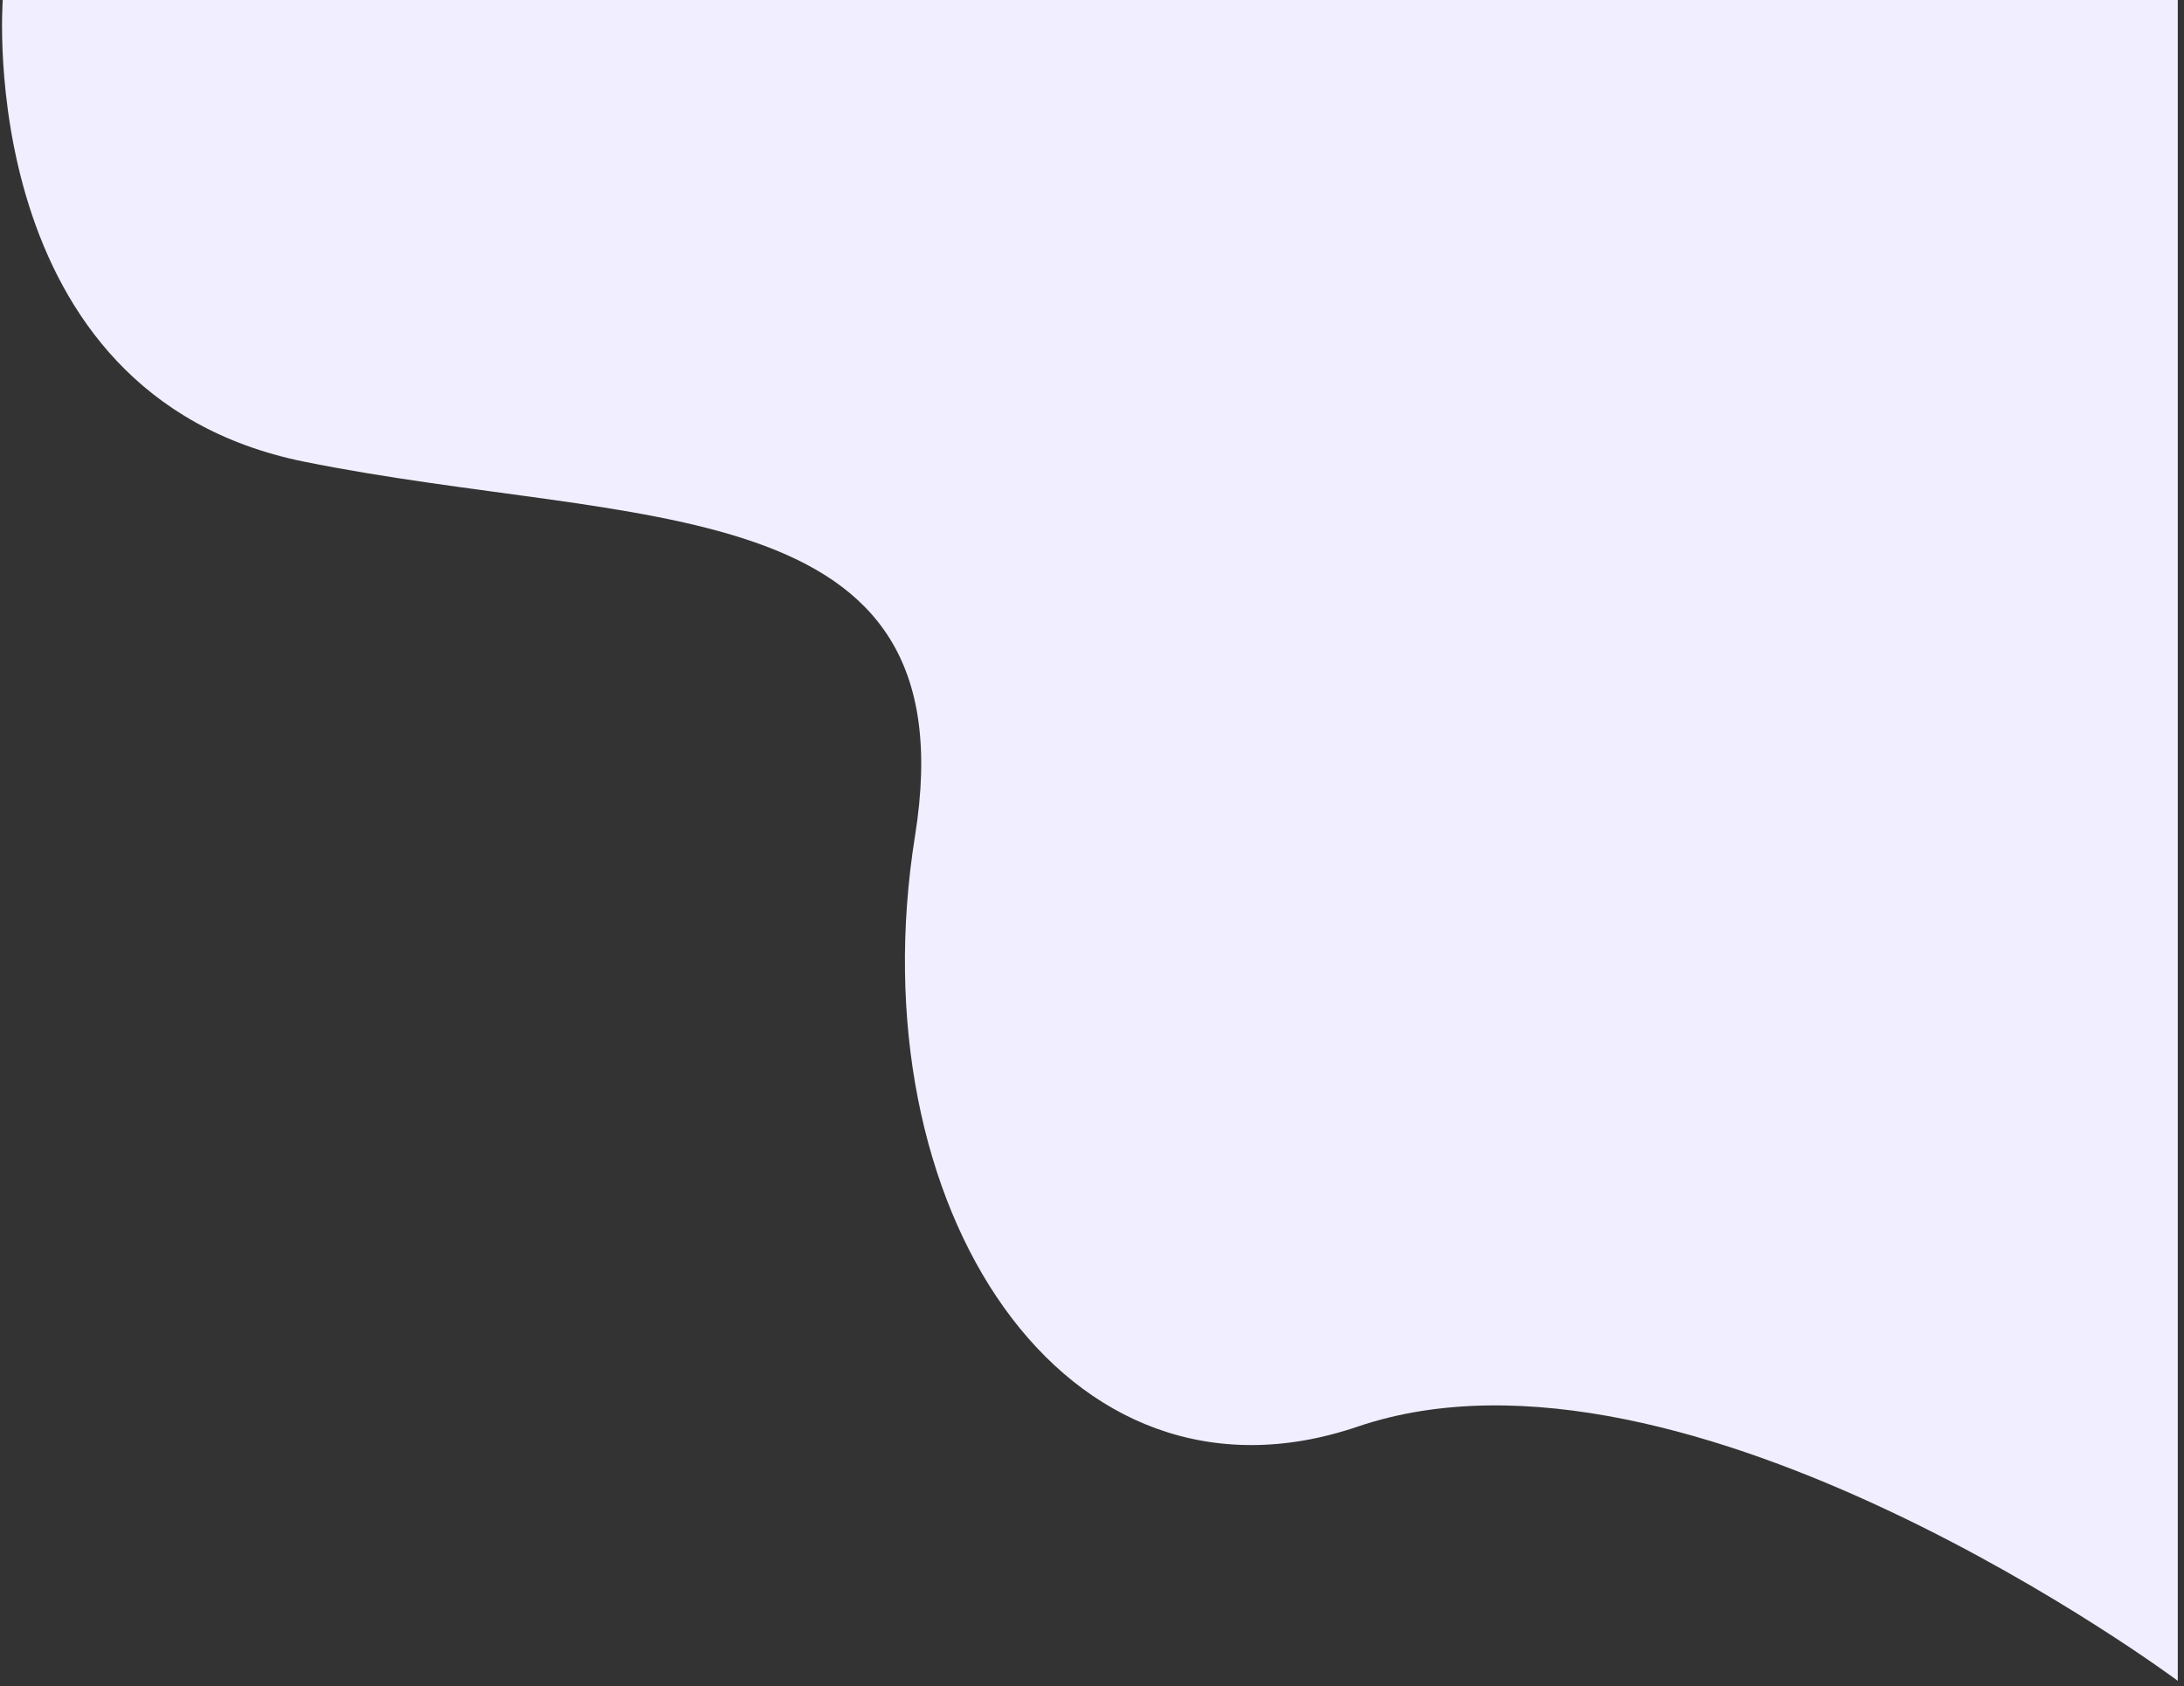 <svg viewBox="0 0 316 244" fill="none" xmlns="http://www.w3.org/2000/svg">
<rect x="0" y="0" width="316" height="244" fill="#333333" stroke="none"/>
<path d="M0.4 0C0.4 0 -4 57.1 44 66.8C92 76.5 140.5 70.2 132.4 120.9C123.8 174.6 154 220.9 196.5 206.4C244.1 190.3 315.1 243.2 315.1 243.2V0H0.4Z" fill="#F1EEFF"/>
</svg>

